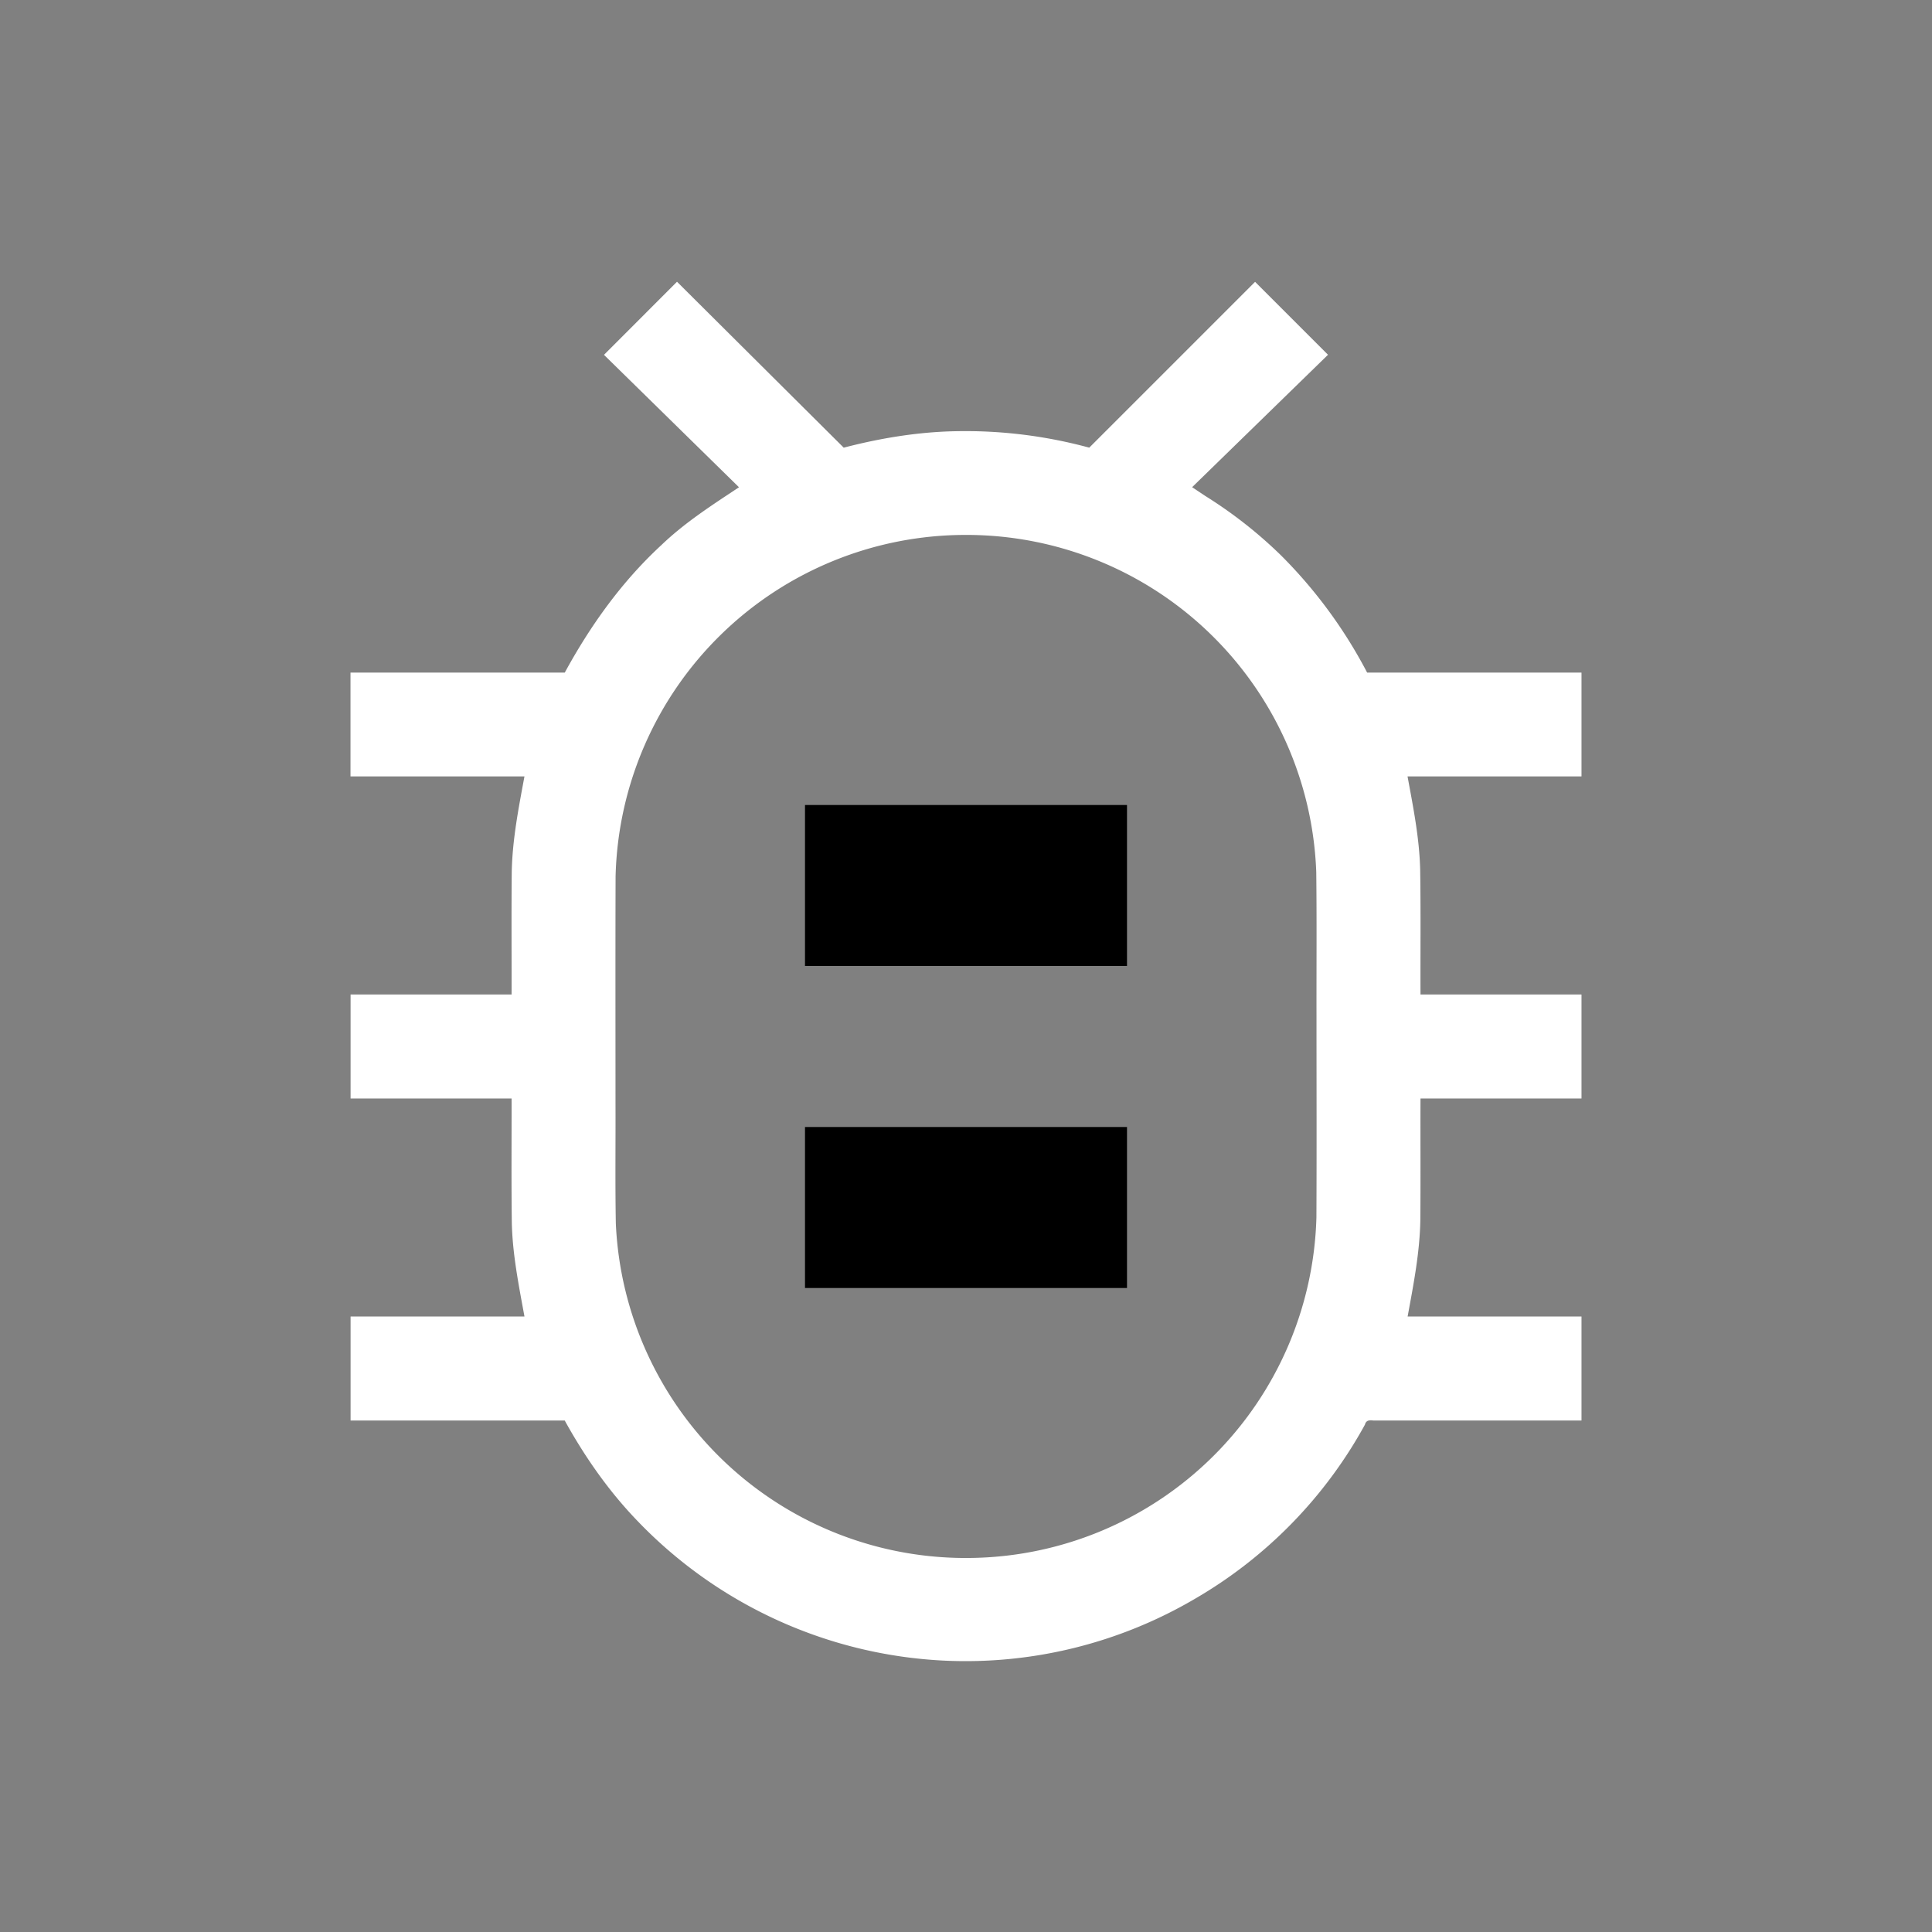 <svg width="64" height="64" viewBox="0 0 24 24"><rect x="0" y="0" width="24" height="24" fill="#808080" stroke="none"/><title>bug outline</title><g fill="#000000" class="nc-icon-wrapper"><g transform="translate(0 0)"><path d="M10 10v2h4v-2zm0 4v2h4v-2z" data-color="color-2"></path><path d="M8.41 3.5l-.907.908L9.18 6.053c-.335.222-.675.44-.966.72-.489.451-.88.998-1.198 1.582H4.354v1.29h2.161c-.073.394-.151.79-.158 1.192-.005.506-.001 1.012-.002 1.517h-2v1.292h2c.001.515-.004 1.031.003 1.547.009.392.087.777.157 1.161h-2.16v1.292h2.66c.251.454.55.883.913 1.257a5.656 5.656 0 0 0 3.803 1.726 5.626 5.626 0 0 0 3.111-.767 5.629 5.629 0 0 0 2.114-2.165c.013-.053.055-.058.102-.051h2.588v-1.292h-2.16c.073-.398.152-.798.158-1.205.004-.501 0-1.002.002-1.503h2v-1.292h-2c-.002-.515.004-1.031-.004-1.547-.009-.392-.086-.777-.157-1.162h2.161v-1.29h-2.663a5.945 5.945 0 0 0-1.074-1.46 5.549 5.549 0 0 0-.935-.733l-.165-.11 1.688-1.645-.906-.906-2.06 2.06a5.861 5.861 0 0 0-1.672-.204c-.466.01-.928.087-1.378.204l-2.07-2.06zM12 6.645a4.349 4.349 0 0 1 4.351 4.187c.007.594.002 1.188.003 1.781 0 .837.003 1.674-.001 2.51a4.35 4.35 0 0 1-4.269 4.23 4.35 4.35 0 0 1-4.434-4.157c-.009-.499-.002-.998-.004-1.497 0-.937-.002-1.874.001-2.811A4.35 4.35 0 0 1 12 6.645z" fill="#ffffff"></path></g></g></svg>